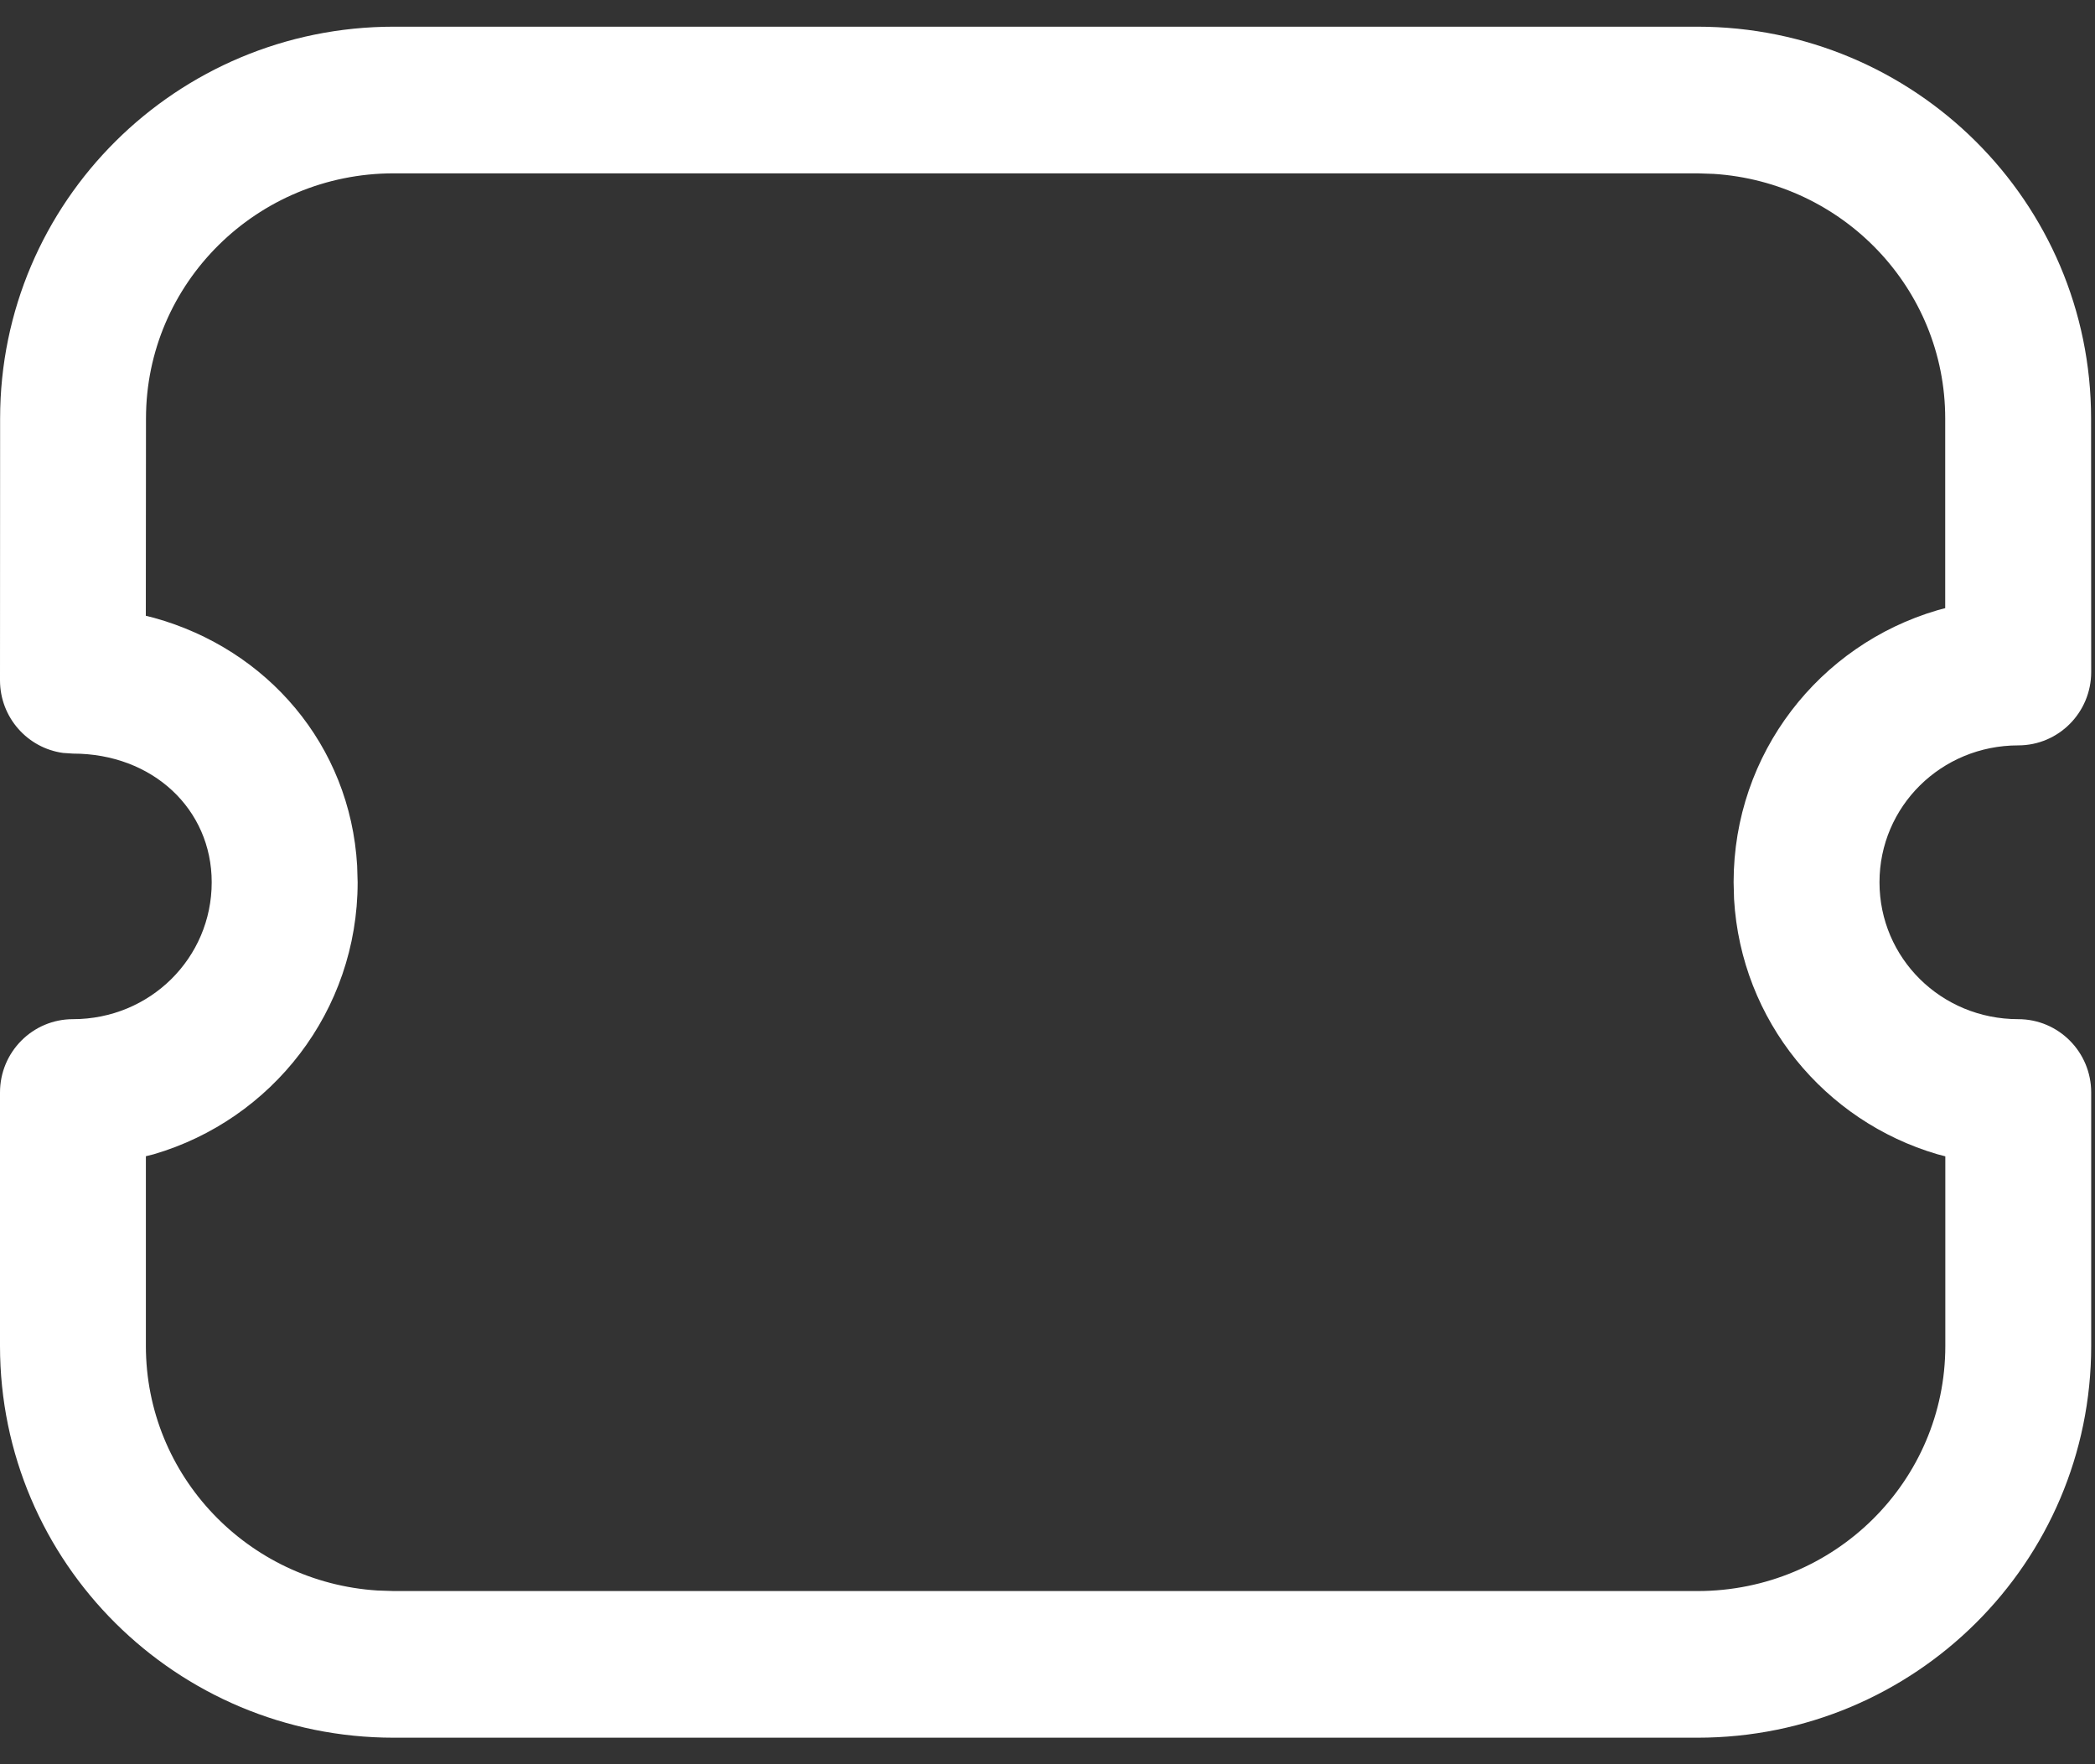 <svg width="38" height="32" viewBox="0 0 38 32" fill="none" xmlns="http://www.w3.org/2000/svg" xmlns:xlink="http://www.w3.org/1999/xlink">
<rect x="0" y="0" width="38" height="32" fill="#333333" stroke="none"/>
<path d="M7.143,0.484L30.788,0.484C34.728,0.484 37.929,3.661 37.929,7.59L37.931,12.189C37.931,12.924 37.339,13.52 36.608,13.52C35.208,13.52 34.091,14.63 34.091,16.003C34.091,17.377 35.208,18.486 36.608,18.486C37.339,18.486 37.931,19.081 37.931,19.816L37.931,24.413C37.931,28.343 34.731,31.519 30.79,31.519L7.141,31.519C3.2,31.519 0,28.343 0,24.413L0,19.816C0,19.081 0.592,18.486 1.323,18.486C2.723,18.486 3.84,17.377 3.84,16.003C3.84,14.676 2.769,13.669 1.323,13.669L1.144,13.657C0.498,13.569 0,13.012 0,12.339L0.002,7.59C0.002,3.661 3.203,0.484 7.143,0.484ZM31.084,3.154L30.788,3.144L7.143,3.144C4.657,3.144 2.648,5.138 2.648,7.591L2.645,11.169L2.795,11.207C4.845,11.775 6.351,13.511 6.478,15.702L6.487,16.003C6.487,18.344 4.928,20.309 2.79,20.936L2.646,20.972L2.646,24.413C2.646,26.768 4.497,28.699 6.845,28.849L7.141,28.859L30.79,28.859C33.277,28.859 35.285,26.866 35.285,24.413L35.285,20.974L35.141,20.936C33.096,20.336 31.581,18.513 31.453,16.307L31.445,16.003C31.445,13.662 33.003,11.696 35.141,11.069L35.283,11.031L35.283,7.59C35.283,5.236 33.432,3.305 31.084,3.154Z" clip-rule="evenodd" fill-rule="evenodd" fill="#FFFFFF"/>
</svg>
